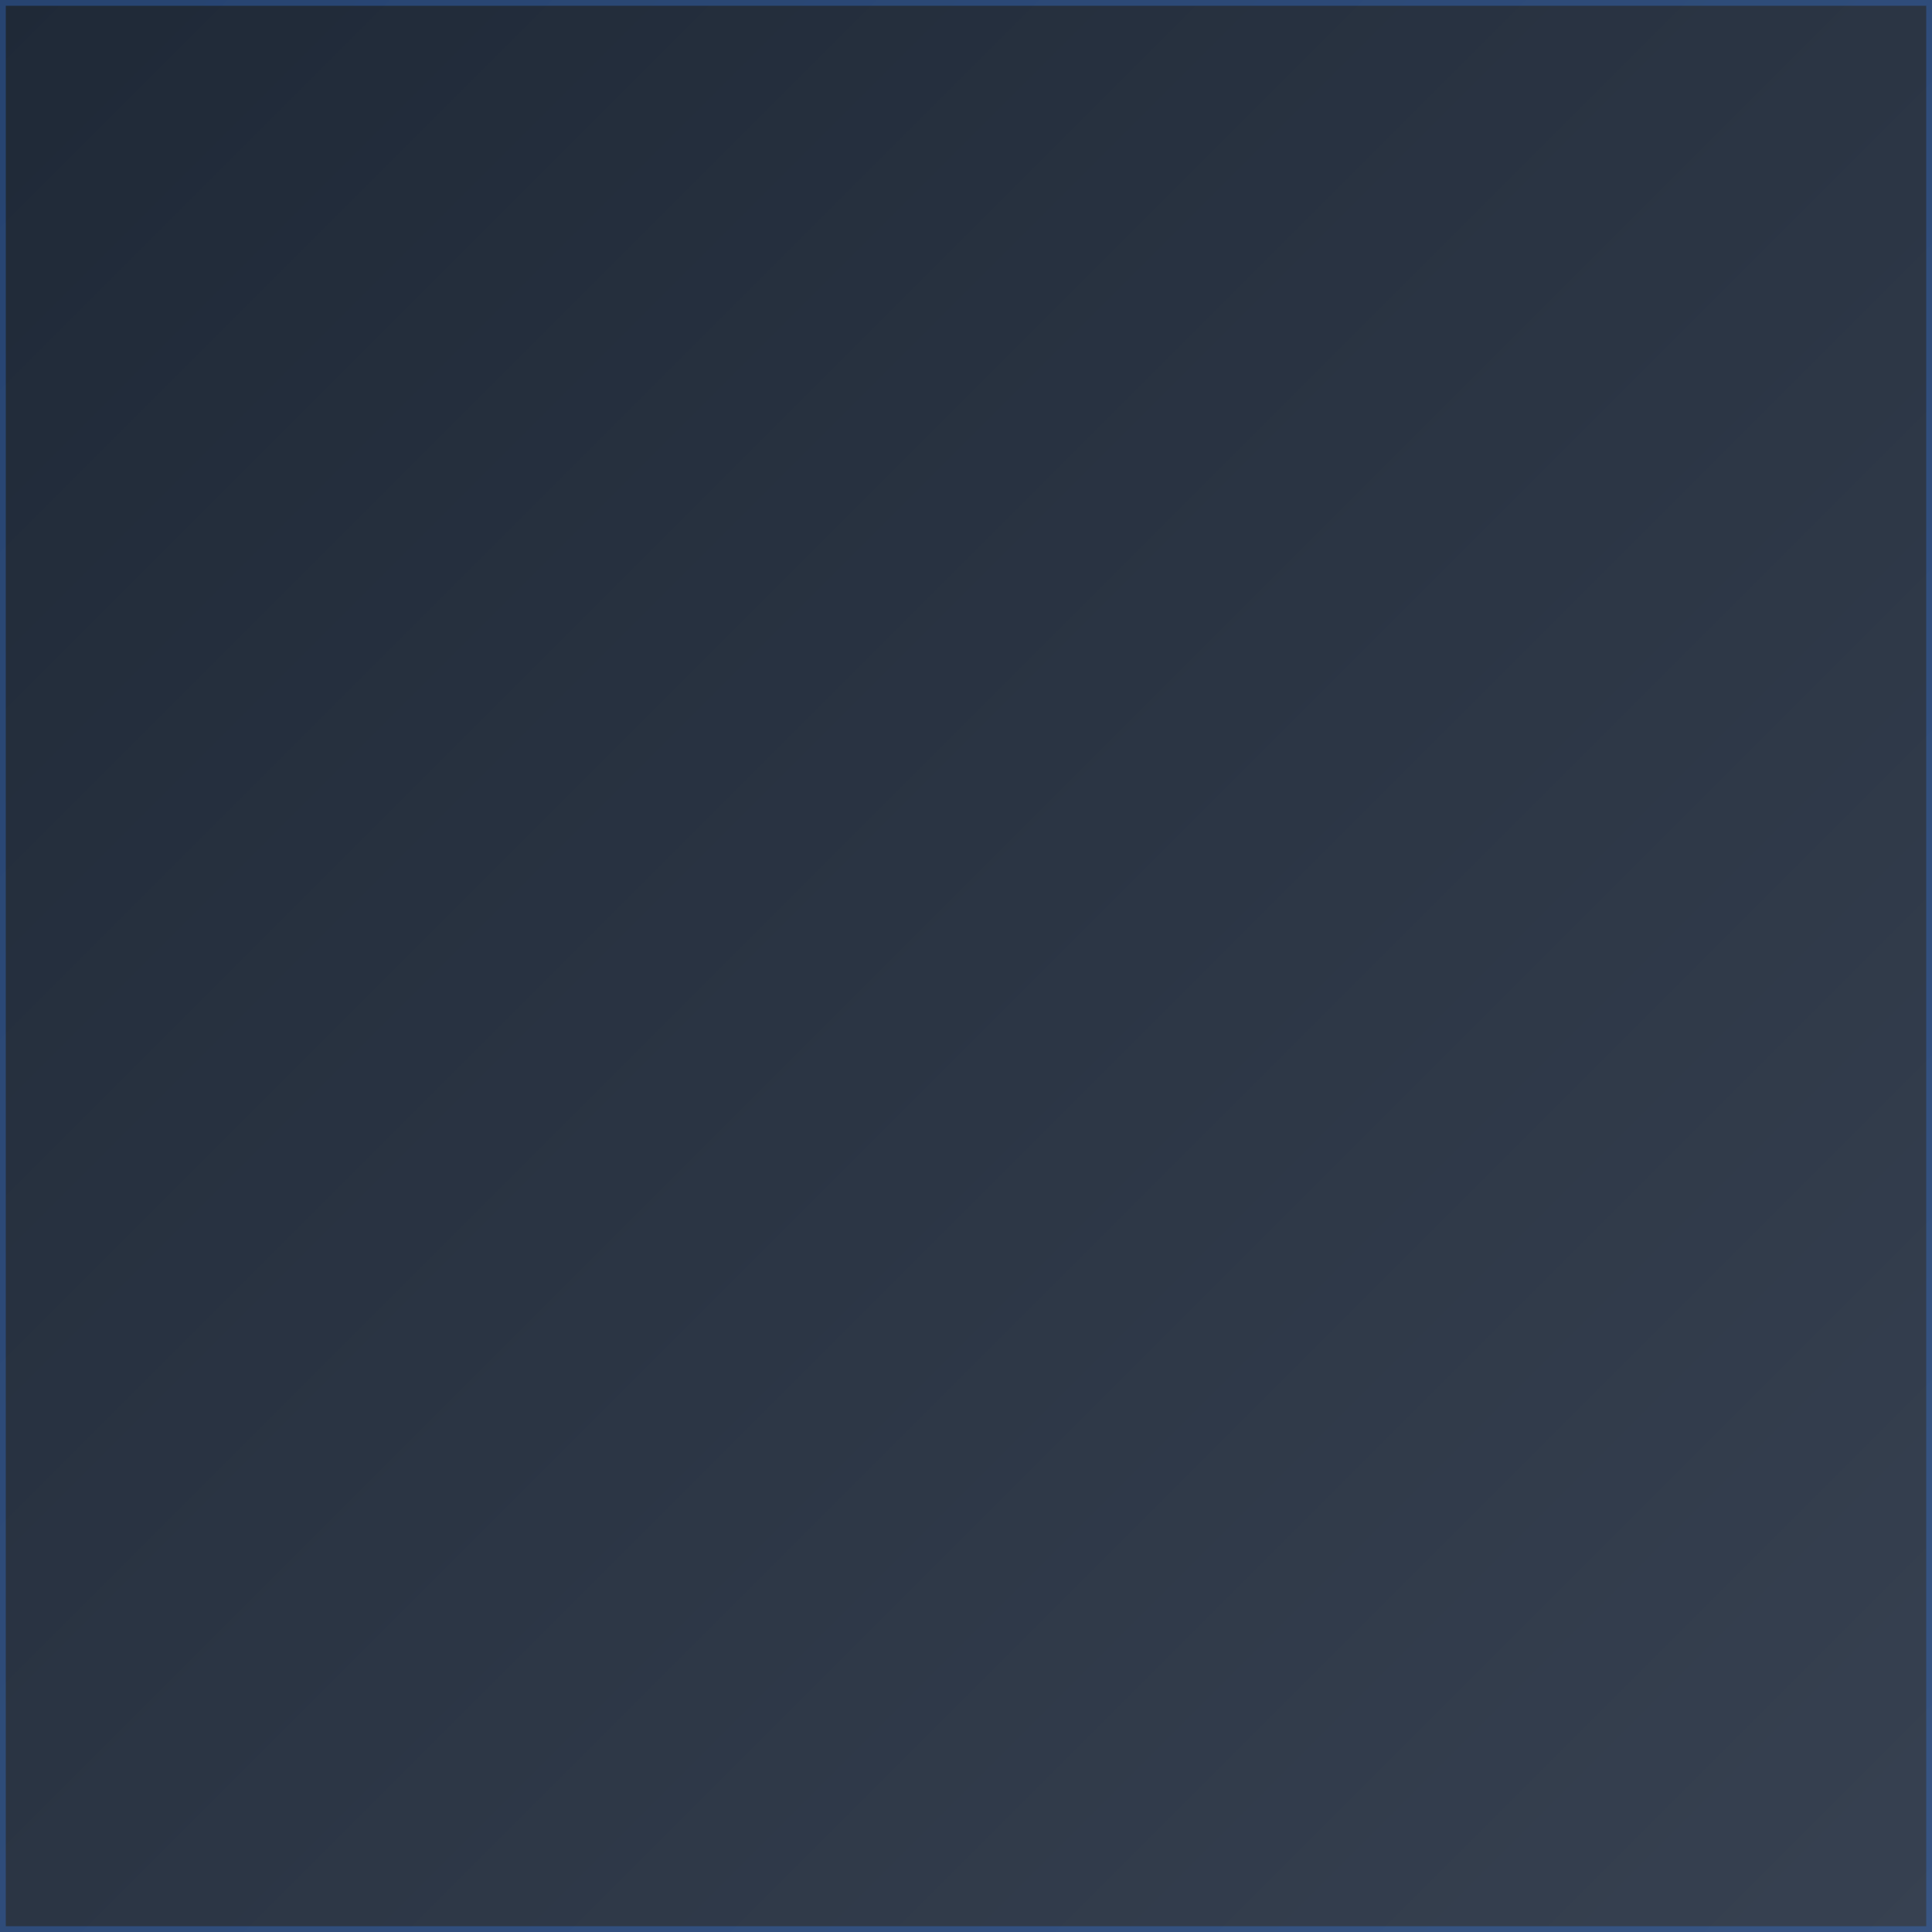 <?xml version="1.0" encoding="UTF-8"?>
<svg width="167" height="167" viewBox="0 0 167 167" xmlns="http://www.w3.org/2000/svg">
  <defs>
    <linearGradient id="bg" x1="0%" y1="0%" x2="100%" y2="100%">
      <stop offset="0%" style="stop-color:#1f2937;stop-opacity:1" />
      <stop offset="100%" style="stop-color:#374151;stop-opacity:1" />
    </linearGradient>
  </defs>
  
  <!-- Background -->
  <rect width="167" height="167" rx="0" fill="url(#bg)"/>
  
  <!-- Logo Original do CDforge centralizado -->
  <g transform="translate(83.5, 83.5) scale(0.308, 0.295)">
    <g fill="#3B82F6" stroke="none">
      <path d="M2505 4923 c-98 -21 -116 -53 -161 -272 -49 -247 -67 -279 -162 -306
      -31 -9 -64 -19 -72 -22 -8 -3 -17 -7 -20 -8 -3 -1 -18 -7 -35 -14 -16 -7 -61
      -24 -100 -38 -38 -14 -95 -38 -125 -53 -51 -25 -58 -26 -105 -15 -27 6 -77 29
      -110 50 -76 49 -228 157 -235 166 -3 4 -24 12 -47 19 -53 16 -90 3 -148 -54
      -99 -99 -213 -205 -252 -234 -54 -42 -103 -117 -103 -157 0 -29 75 -163 106
      -190 6 -5 42 -57 80 -115 88 -136 89 -154 18 -300 -28 -58 -61 -136 -74 -175
      -34 -106 -62 -162 -90 -179 -14 -8 -57 -20 -95 -26 -39 -7 -92 -18 -120 -26
      -27 -7 -85 -21 -128 -29 -177 -36 -177 -36 -177 -366 0 -324 3 -332 145 -358
      90 -17 315 -71 363 -88 23 -8 42 -20 42 -26 0 -6 6 -18 14 -26 8 -9 26 -52 40
      -96 15 -44 52 -132 83 -195 43 -87 56 -126 57 -160 0 -52 -12 -72 -151 -254
      -140 -183 -137 -218 30 -376 61 -58 151 -144 199 -192 86 -86 89 -88 136 -88
      46 0 58 7 196 104 81 58 167 112 191 122 65 24 68 23 360 -106 22 -9 72 -25
      110 -34 39 -10 79 -25 90 -34 32 -26 60 -114 90 -277 32 -175 44 -207 94 -237
      35 -22 44 -23 276 -23 212 0 244 2 273 18 46 25 66 64 86 165 10 48 21 101 26
      117 4 17 13 57 20 90 25 125 48 154 142 184 70 22 325 126 342 140 18 14 98 6
      140 -14 22 -10 73 -43 114 -72 41 -30 91 -62 111 -73 20 -10 51 -30 70 -44 26
      -19 47 -26 81 -26 59 0 92 26 352 277 95 92 133 154 122 200 -8 37 -59 128
      -99 178 -18 22 -60 79 -94 128 -82 115 -84 145 -18 267 25 47 62 126 82 175
      53 129 74 170 97 184 18 11 133 37 273 62 28 5 86 19 129 31 123 35 121 30
      121 358 0 241 -2 268 -18 294 -29 43 -60 53 -412 126 -113 23 -128 39 -180
      193 -21 61 -60 156 -87 210 -60 123 -62 156 -13 223 20 27 52 74 73 104 20 30
      49 71 63 90 44 58 69 117 69 162 0 59 -37 112 -147 210 -48 44 -102 94 -118
      112 -17 17 -56 55 -87 84 -53 48 -60 52 -107 52 -37 0 -57 -6 -78 -23 -81 -67
      -171 -132 -240 -174 -69 -41 -85 -46 -133 -46 -37 1 -67 8 -91 22 -51 30 -238
      107 -308 127 -62 17 -102 47 -126 94 -13 27 -45 155 -71 290 -28 147 -46 165
      -186 186 -86 13 -336 18 -383 7z m462 -1043 c251 -41 492 -162 677 -340 120
      -115 205 -231 276 -375 102 -209 141 -371 142 -595 1 -356 -129 -668 -395
      -947 -163 -171 -420 -305 -700 -365 -150 -32 -391 -32 -537 0 -266 60 -472
      175 -676 377 -263 262 -394 569 -394 926 0 319 113 616 328 863 233 268 564
      430 957 470 59 6 250 -2 322 -14z"/>
      <path d="M2913 3383 c-21 -21 -98 -220 -203 -523 -38 -107 -100 -285 -140
      -395 -40 -110 -83 -238 -97 -285 -13 -47 -47 -152 -75 -233 -44 -127 -49 -150
      -37 -162 21 -21 186 -30 219 -13 19 10 38 47 82 158 31 80 69 183 84 230 14
      47 61 184 104 305 177 497 291 841 288 870 -2 25 -9 32 -40 42 -21 7 -67 15
      -102 19 -55 6 -66 4 -83 -13z"/>
      <path d="M2057 3008 c-315 -297 -375 -360 -387 -405 -22 -88 -13 -102 248
      -365 130 -131 247 -241 260 -245 31 -7 66 19 109 81 26 38 33 58 33 95 0 50
      -12 65 -135 172 -22 19 -82 78 -132 130 l-93 96 162 149 c275 253 269 245 228
      322 -33 63 -87 112 -122 112 -11 0 -84 -61 -171 -142z"/>
      <path d="M3196 3065 c-31 -42 -50 -79 -53 -104 -5 -38 -4 -39 123 -163 71 -68
      153 -146 182 -173 43 -40 50 -50 40 -63 -7 -8 -94 -88 -194 -178 -105 -94
      -187 -176 -194 -194 -21 -50 -5 -95 55 -157 44 -46 57 -54 76 -48 13 5 78 58
      144 120 66 61 184 171 262 243 221 207 220 230 -21 453 -66 60 -121 107 -123
      105 -5 -4 -9 -1 -145 132 -53 50 -98 92 -100 92 -2 0 -26 -29 -52 -65z"/>
    </g>
  </g>
  
  <!-- Subtle border -->
  <rect width="167" height="167" rx="0" fill="none" stroke="#3B82F6" stroke-width="1" opacity="0.3"/>
</svg>
